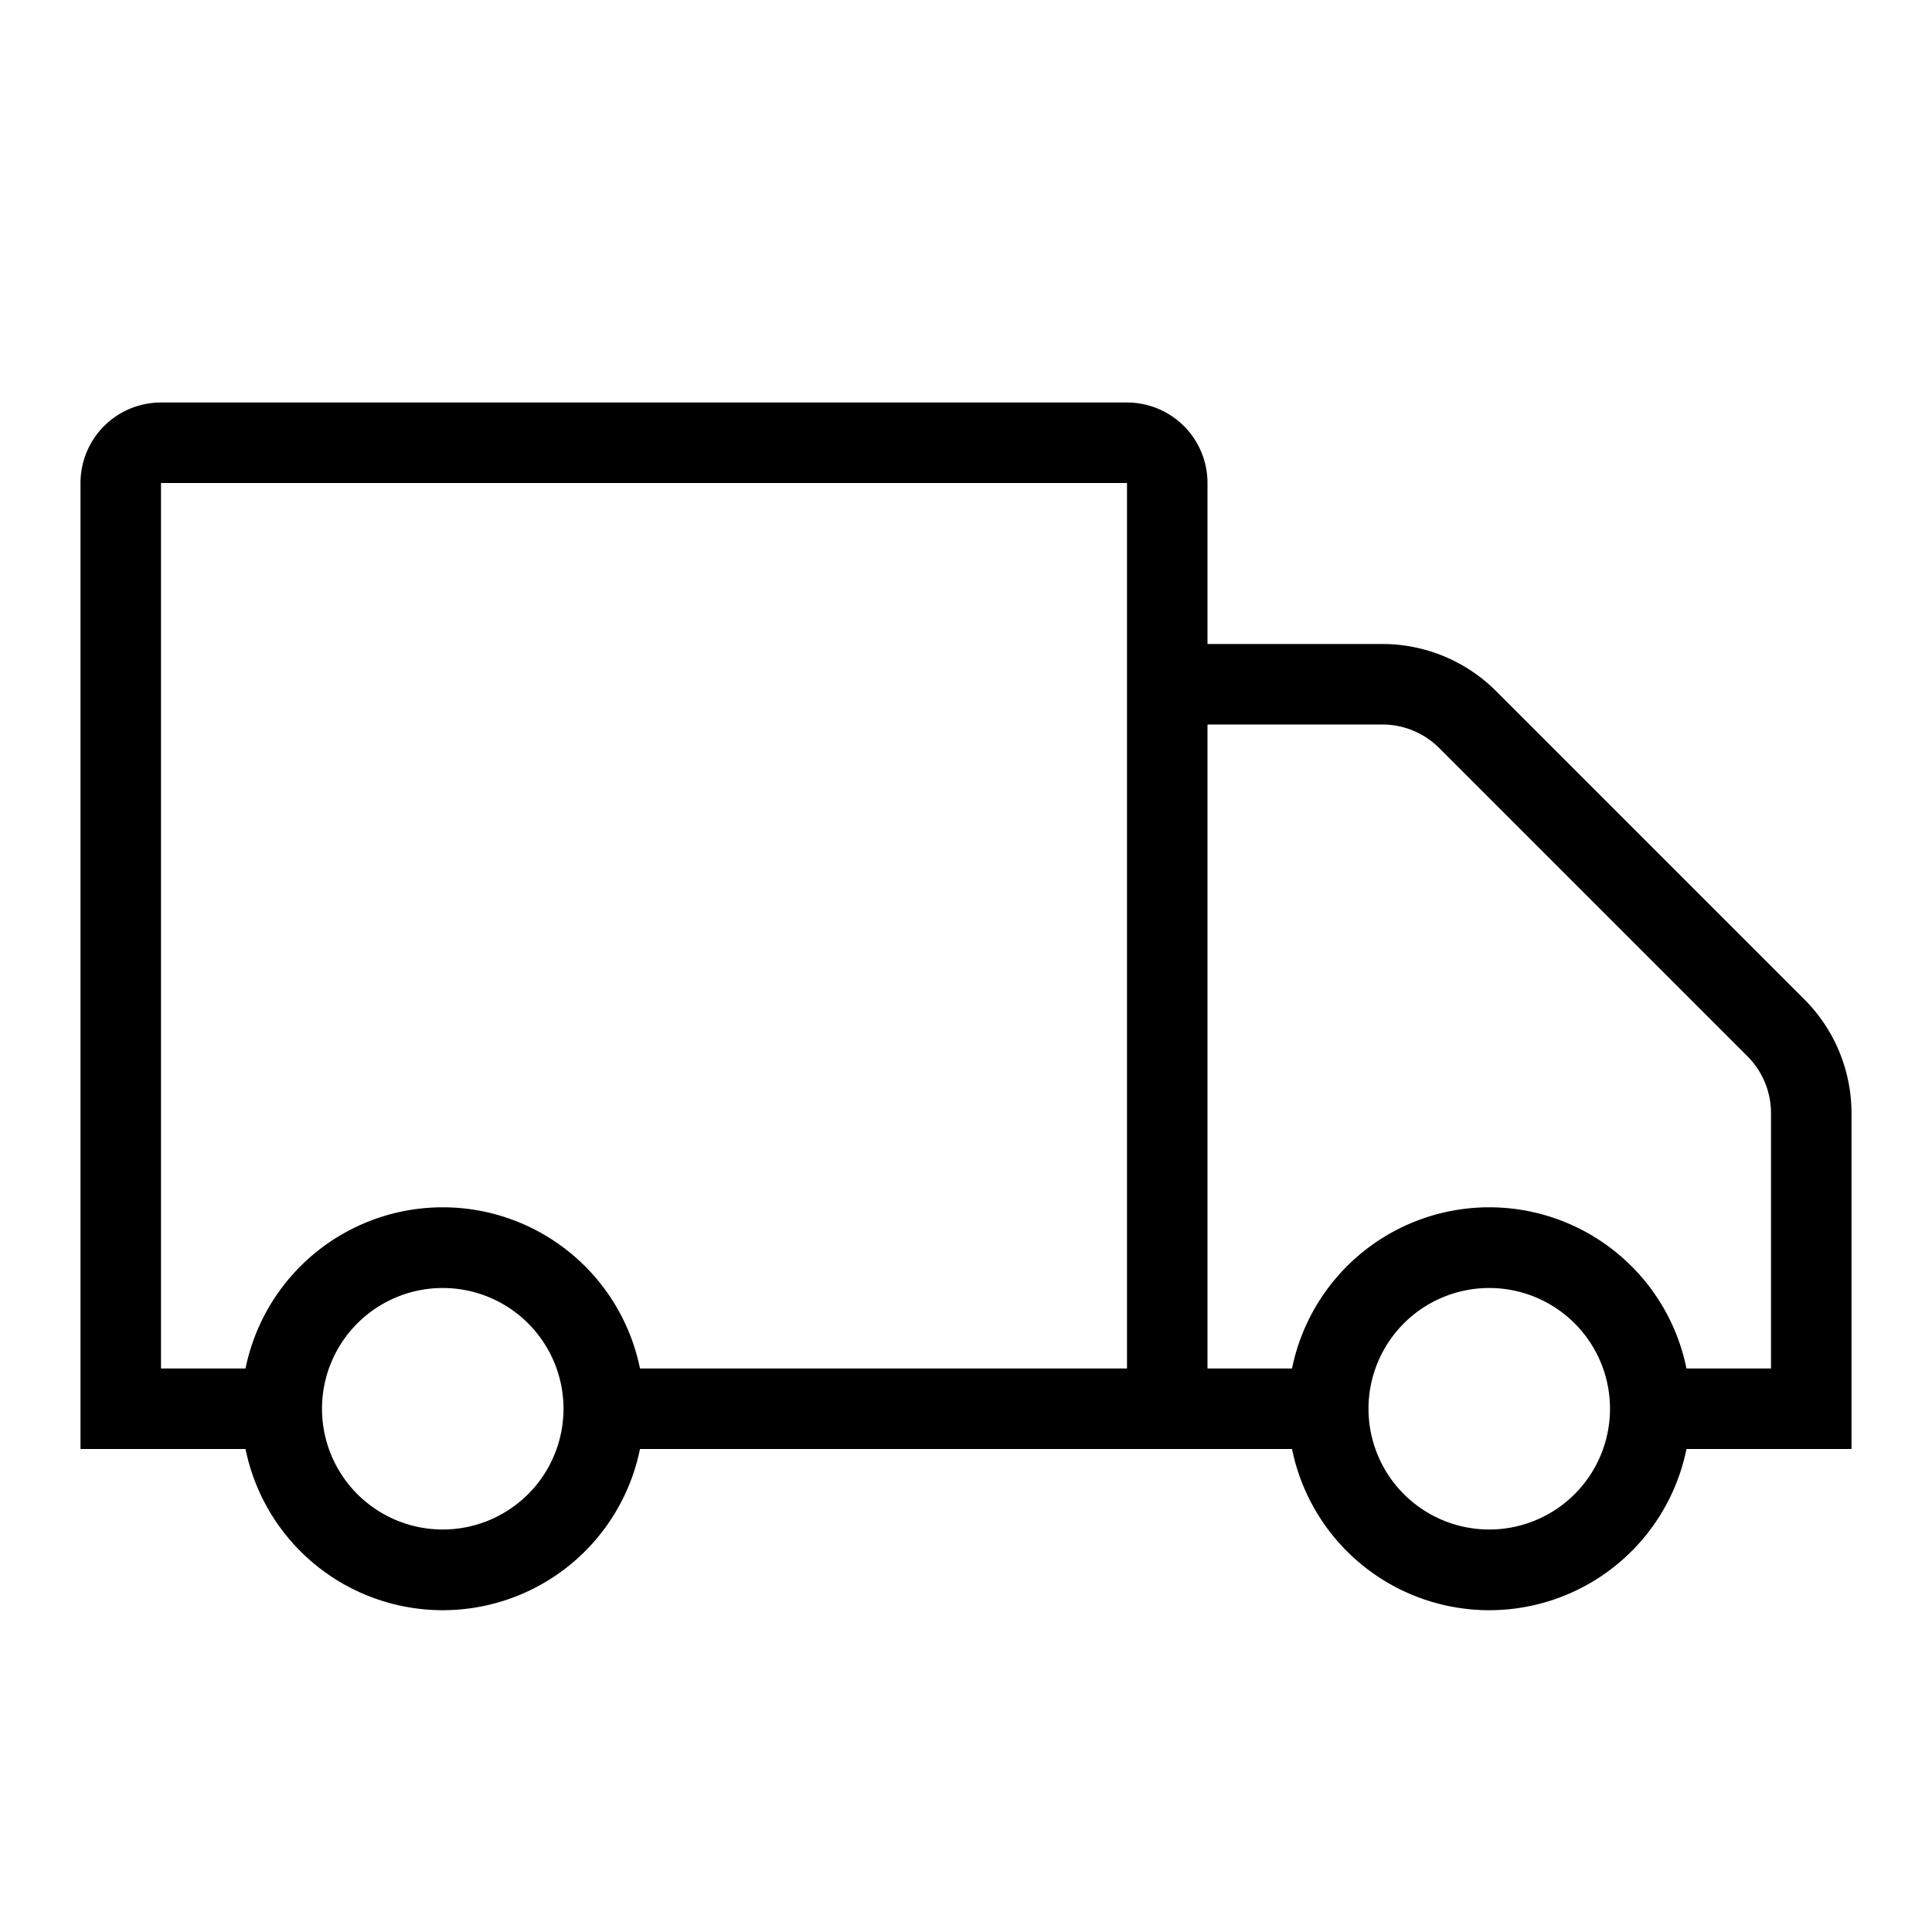 <svg id="Icon_Delivery_Outline" data-name="Icon Delivery Outline" xmlns="http://www.w3.org/2000/svg" width="24" height="24" viewBox="0 0 24 24">
  <g id="Canvas">
    <rect id="Brand_Icon_Asset_Canvas" data-name="Brand/Icon/Asset/Canvas" width="24" height="24" fill="rgba(0,0,0,0)"/>
  </g>
  <path id="Icon" d="M22,17H20.95a2.5,2.5,0,0,0-4.9,0H15V9h2.171a1,1,0,0,1,.708.293l3.828,3.828a1,1,0,0,1,.293.707Zm-3.5,2A1.5,1.5,0,1,1,20,17.5,1.5,1.5,0,0,1,18.5,19ZM14,17H7.95a2.5,2.5,0,0,0-4.9,0H2V6H14ZM5.5,19A1.5,1.5,0,1,1,7,17.5,1.5,1.5,0,0,1,5.5,19ZM23,13.828a2,2,0,0,0-.586-1.414L18.586,8.586A2,2,0,0,0,17.171,8H15V6a1,1,0,0,0-1-1H2A1,1,0,0,0,1,6V18H3.05a2.5,2.5,0,0,0,4.9,0h8.1a2.5,2.5,0,0,0,4.9,0H23Z" transform="translate(0)" fill-rule="evenodd"/>
</svg>
